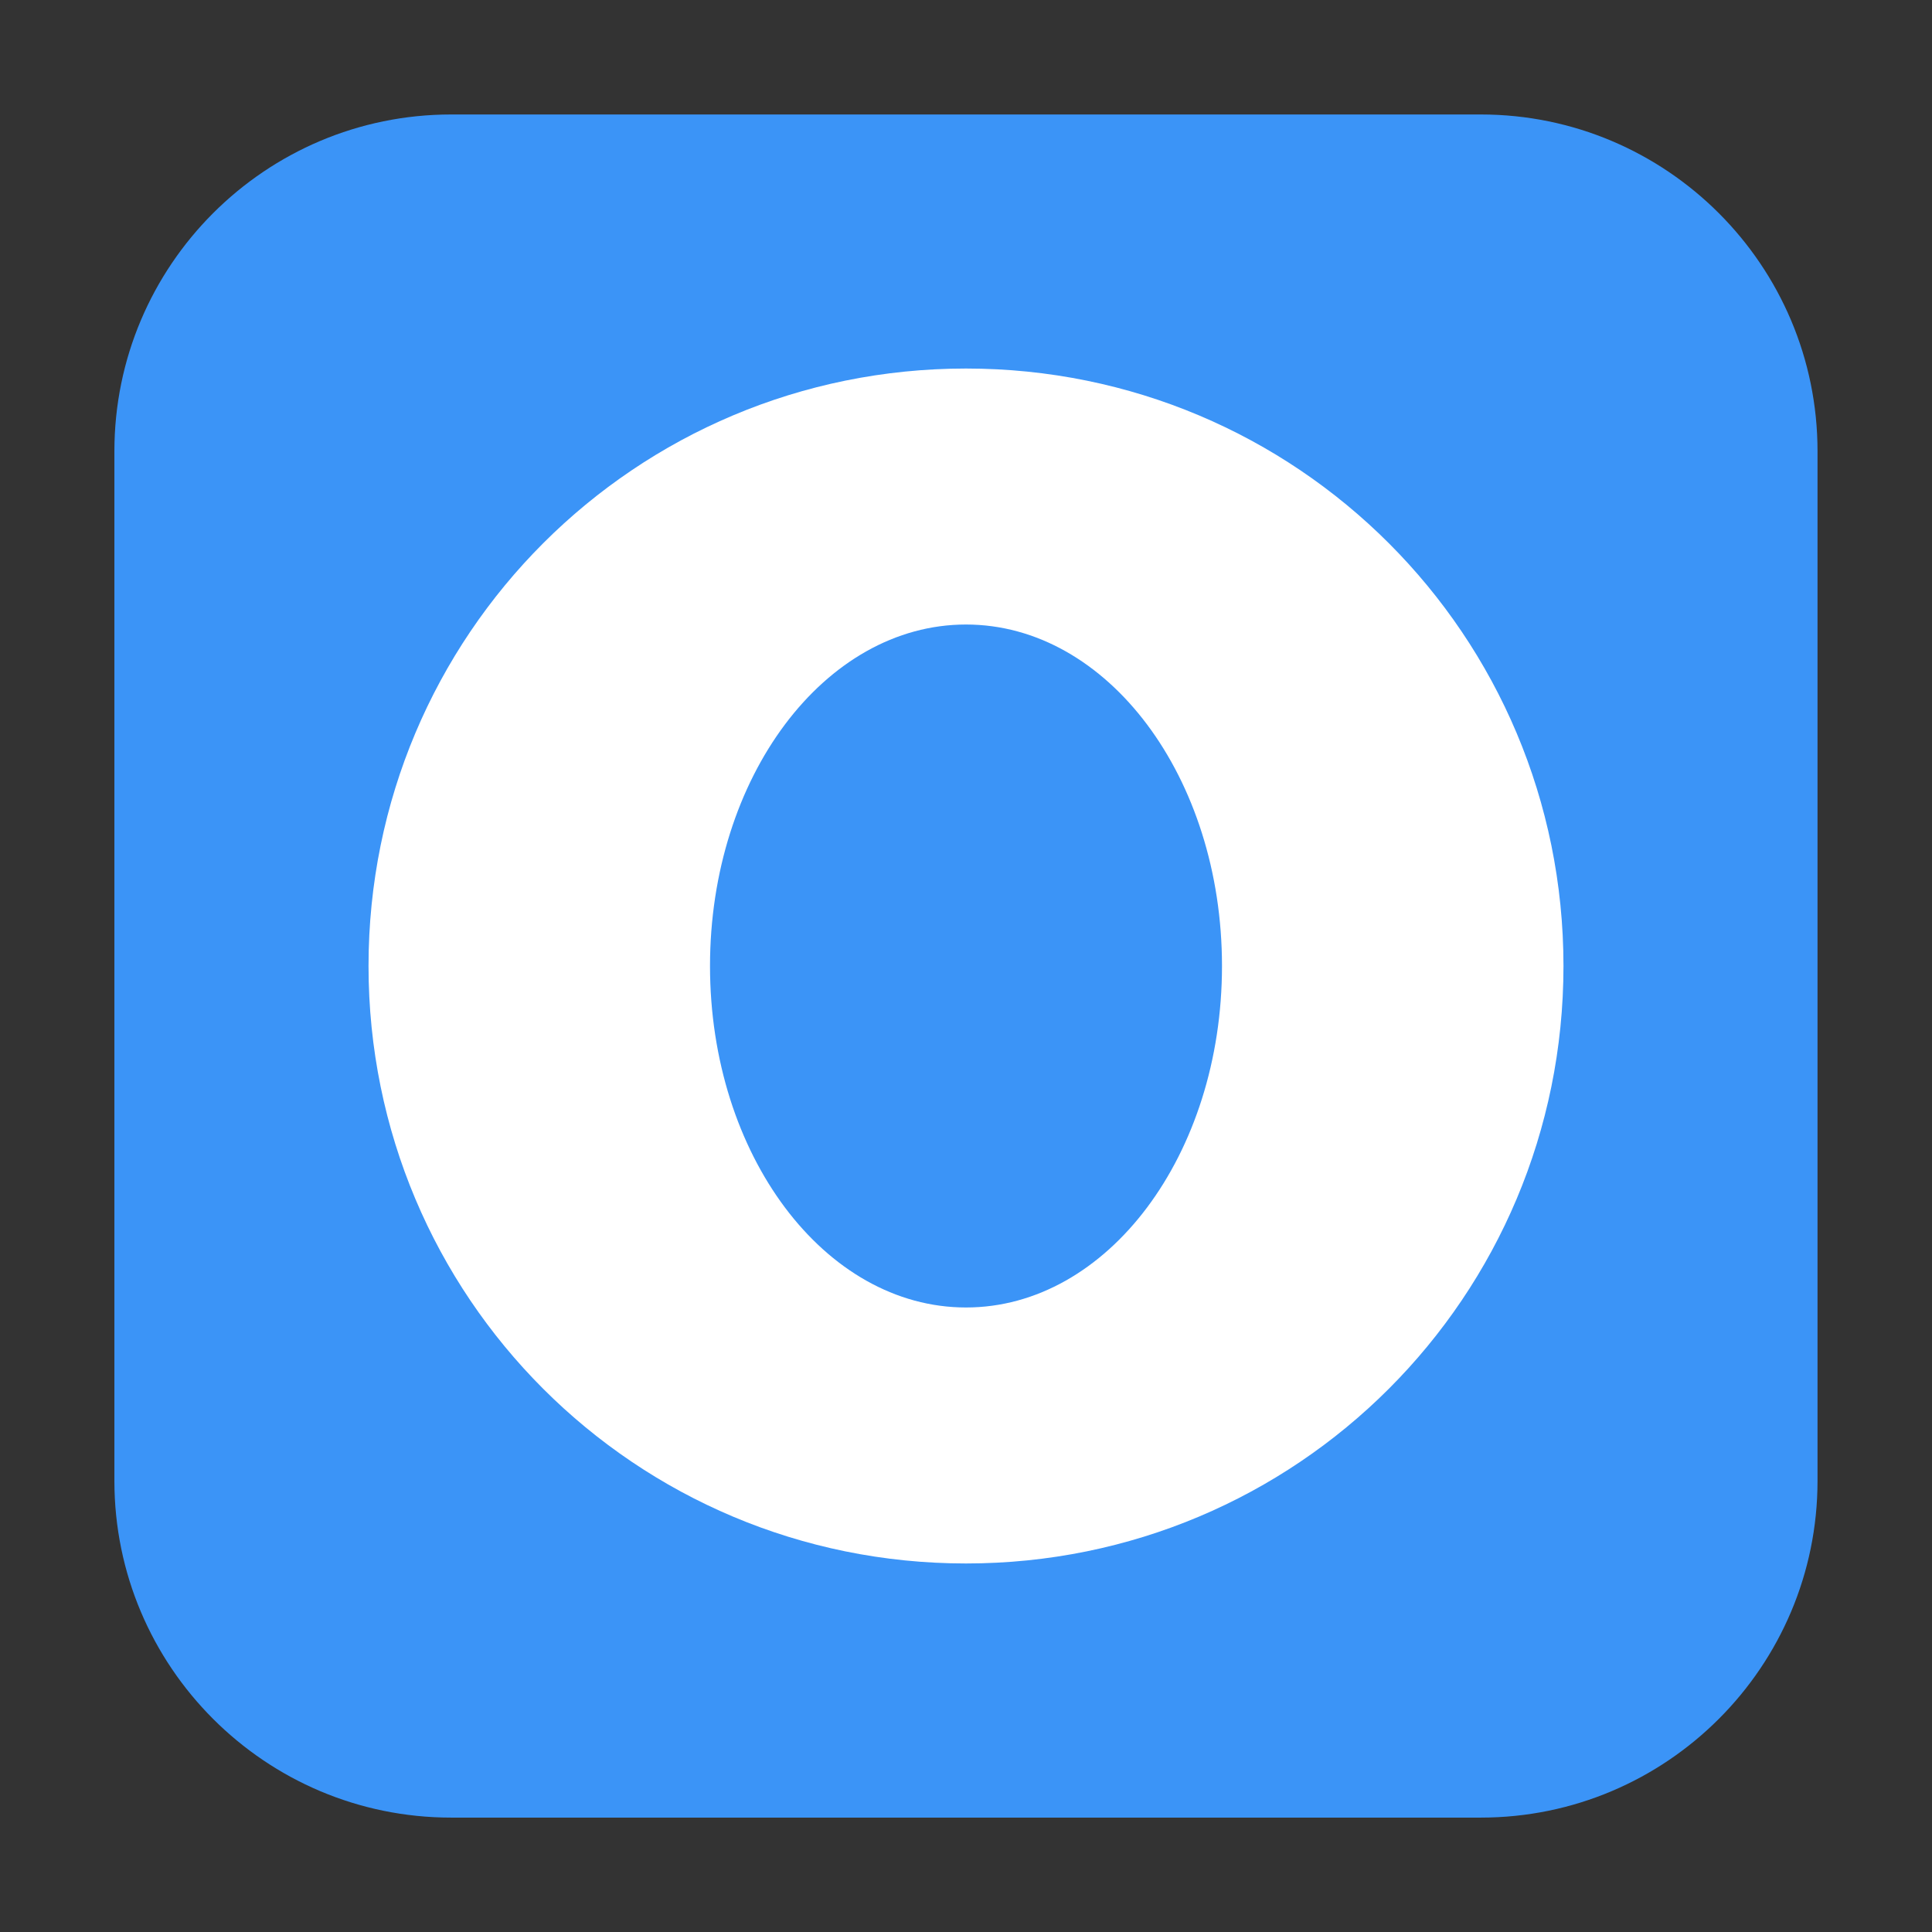 <svg height="24pt" viewBox="0 0 24 24" width="24pt" xmlns="http://www.w3.org/2000/svg"><rect x="0" y="0" width="24" height="24" fill="#333333" stroke="none"/><path d="m5.605 1.422h12.789c2.309 0 4.184 1.875 4.184 4.184v12.789c0 2.309-1.875 4.184-4.184 4.184h-12.789c-2.309 0-4.184-1.875-4.184-4.184v-12.789c0-2.309 1.875-4.184 4.184-4.184zm0 0" fill="#3b94f7" fill-rule="evenodd"/><path d="m18.359 12c0 3.512-2.848 6.359-6.359 6.359s-6.359-2.848-6.359-6.359 2.848-6.359 6.359-6.359 6.359 2.848 6.359 6.359zm0 0" fill="#3b94f7"/><path d="m12 4.578c-4.109 0-7.422 3.312-7.422 7.422s3.312 7.422 7.422 7.422 7.422-3.312 7.422-7.422-3.312-7.422-7.422-7.422zm0 3.18c1.758 0 3.18 1.898 3.18 4.242s-1.422 4.242-3.18 4.242-3.18-1.898-3.18-4.242 1.422-4.242 3.18-4.242zm0 0" fill="#fff"/></svg>